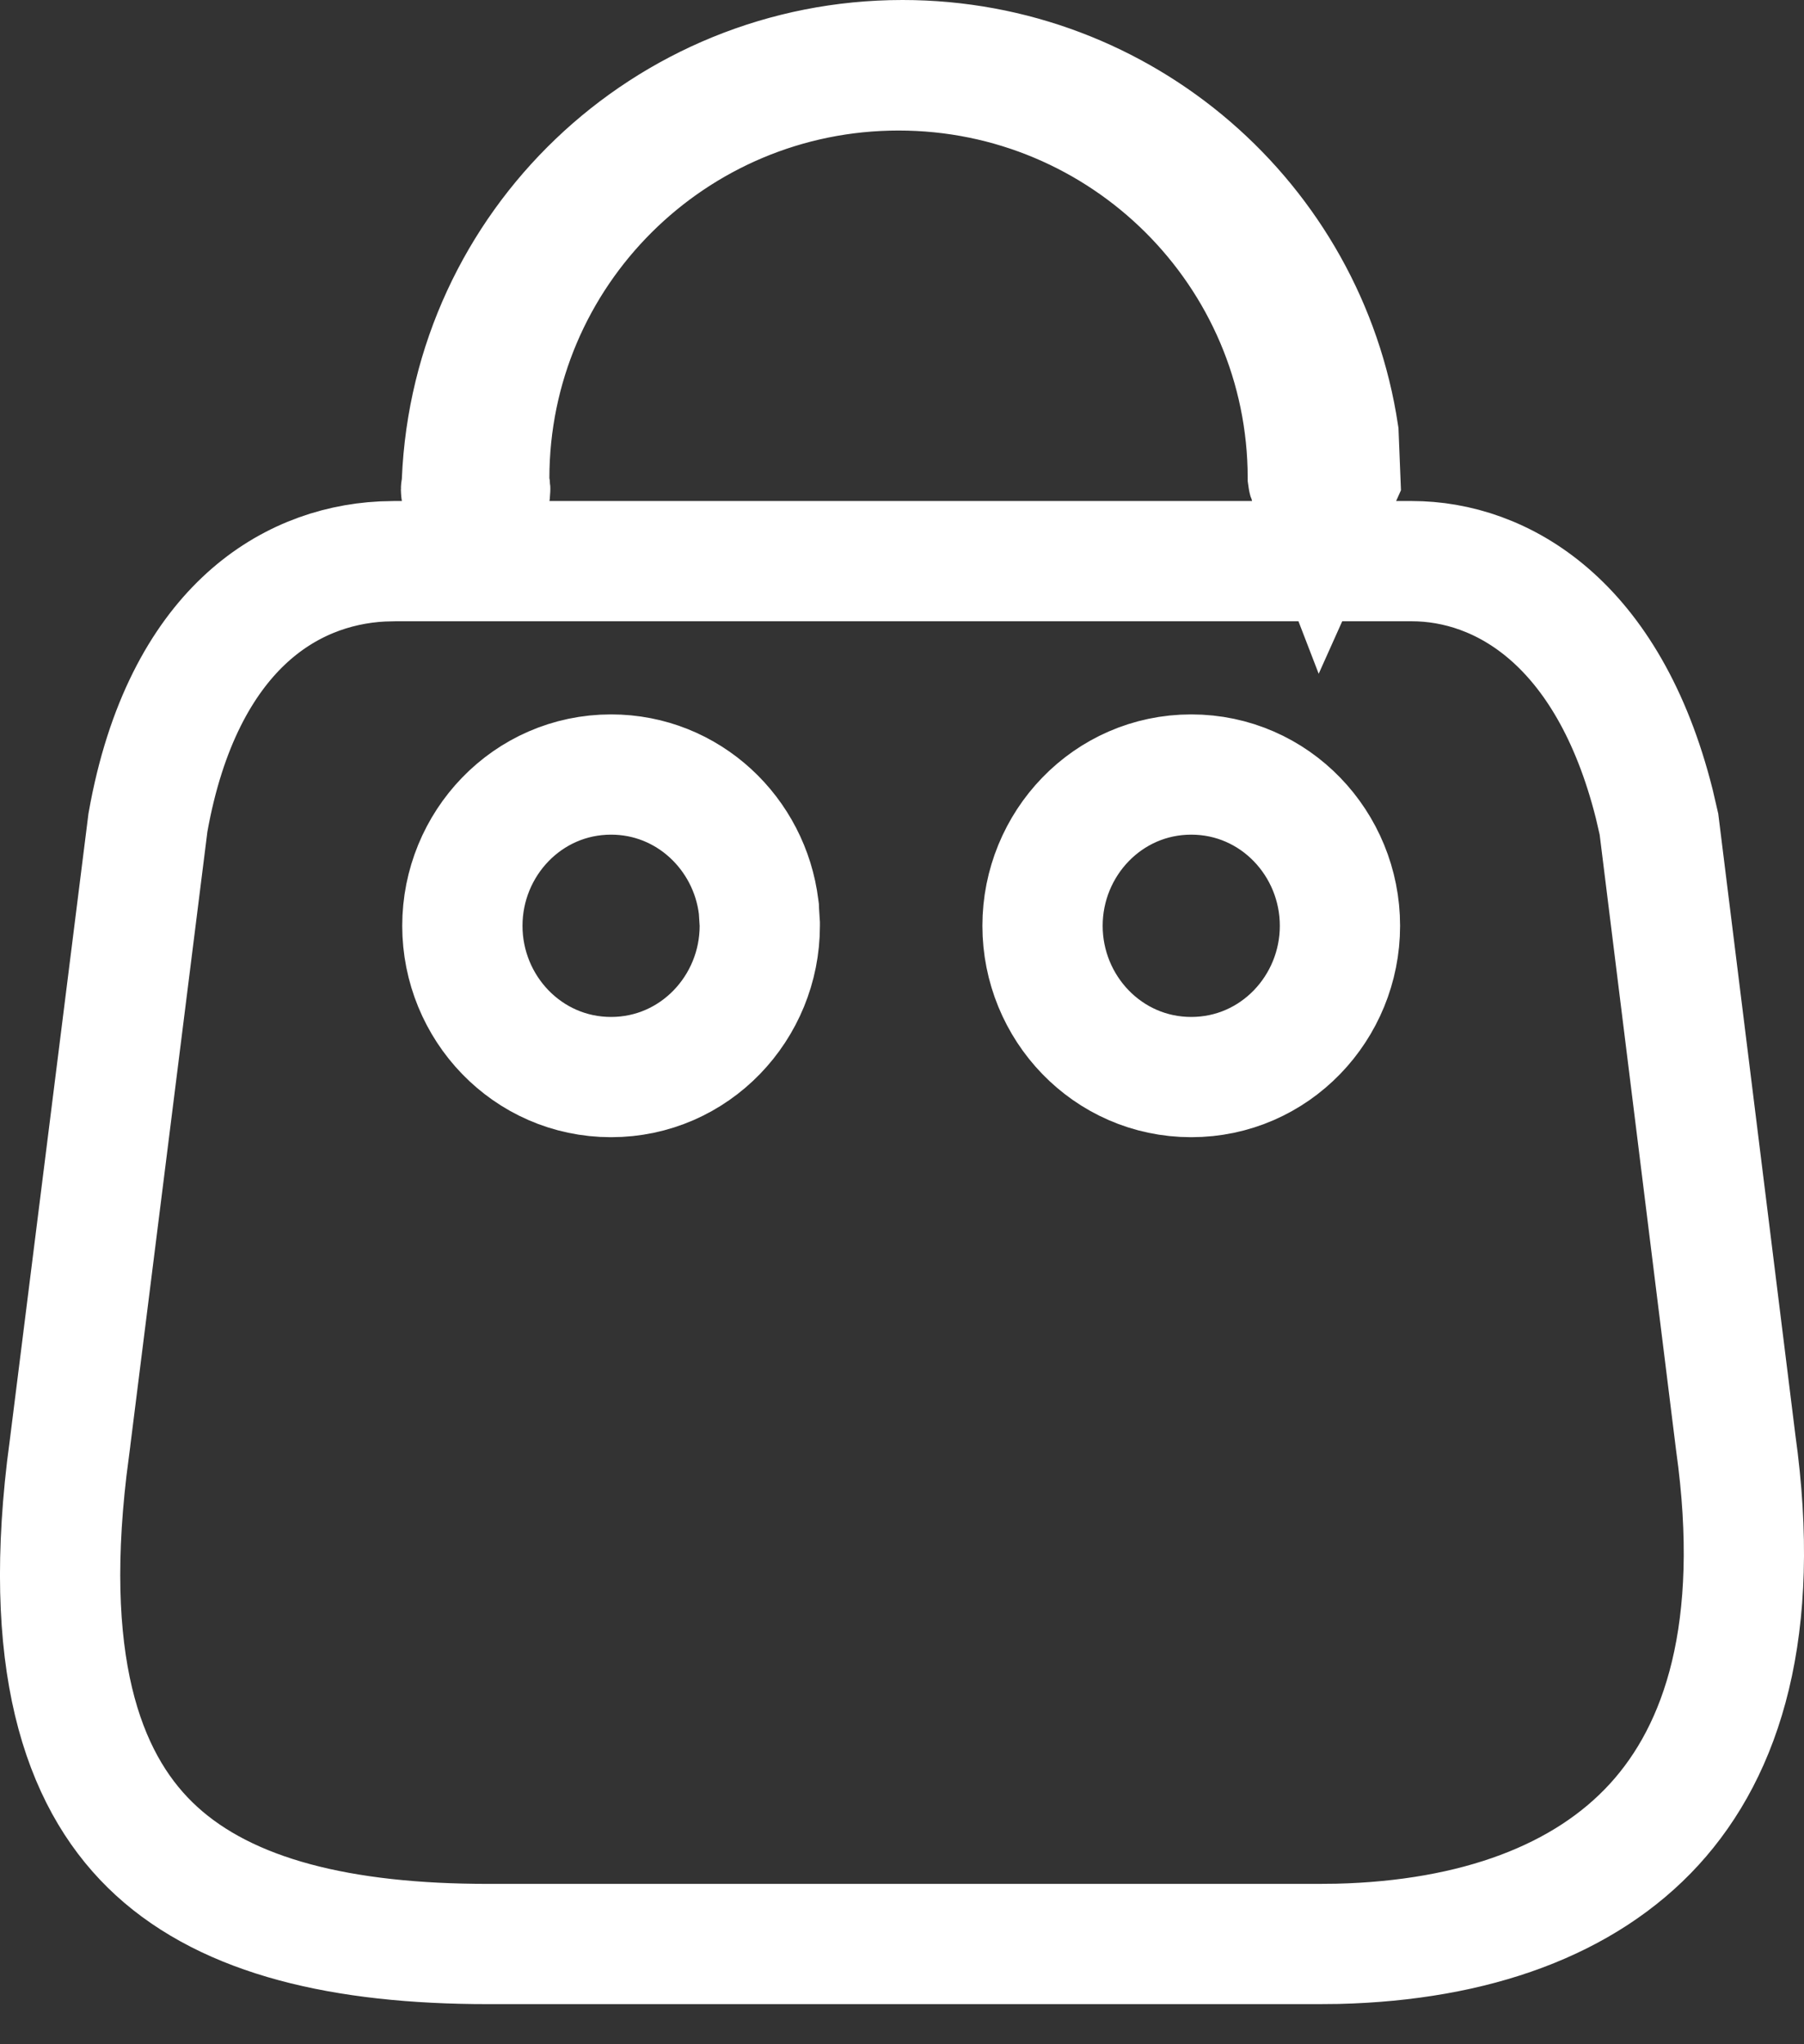 <svg width="30" height="34" viewBox="0 0 30 34" fill="none" xmlns="http://www.w3.org/2000/svg">
<rect x="0" y="0" width="30" height="34" fill="#333333" stroke="none"/>
<path d="M4.05 10.328C4.734 9.679 5.55 9.379 6.36 9.338L6.565 9.333H6.683H7.875L7.668 8.159C7.666 8.15 7.666 8.14 7.668 8.131L7.679 8.066L7.682 7.999C7.846 4.09 11.075 1 15.008 1C18.674 1 21.727 3.684 22.259 7.213L22.289 7.959L21.999 8.606L21.755 7.973C21.752 7.965 21.75 7.956 21.749 7.947C21.744 4.2 18.695 1.171 14.943 1.171C11.187 1.171 8.136 4.206 8.136 7.957V8.045L8.152 8.131C8.153 8.14 8.153 8.15 8.152 8.159L7.944 9.333H9.136H20.822H21.673H22.28H23.217H23.477C24.958 9.333 26.745 10.334 27.509 13.367L27.588 13.708L28.863 23.981L28.864 23.989L28.865 23.997C29.299 27.096 28.647 29.1 27.509 30.344C26.356 31.604 24.533 32.274 22.242 32.33L21.925 32.333H8.114C5.693 32.333 3.8 31.883 2.601 30.785C1.45 29.732 0.708 27.859 1.11 24.428L1.167 23.986L1.167 23.983L2.46 13.682C2.752 12.035 3.364 10.978 4.05 10.328ZM12.635 15.398V15.368L12.633 15.338L12.621 15.148L12.62 15.117L12.616 15.087C12.467 13.867 11.447 12.882 10.162 12.882C8.769 12.882 7.689 14.036 7.689 15.398C7.689 16.76 8.769 17.914 10.162 17.914C11.554 17.914 12.635 16.76 12.635 15.398ZM19.81 12.882C18.417 12.882 17.337 14.036 17.337 15.398C17.337 16.76 18.417 17.914 19.81 17.914C21.203 17.914 22.283 16.76 22.283 15.398C22.283 14.036 21.203 12.882 19.81 12.882Z" stroke="white" stroke-width="2"/>
</svg>
